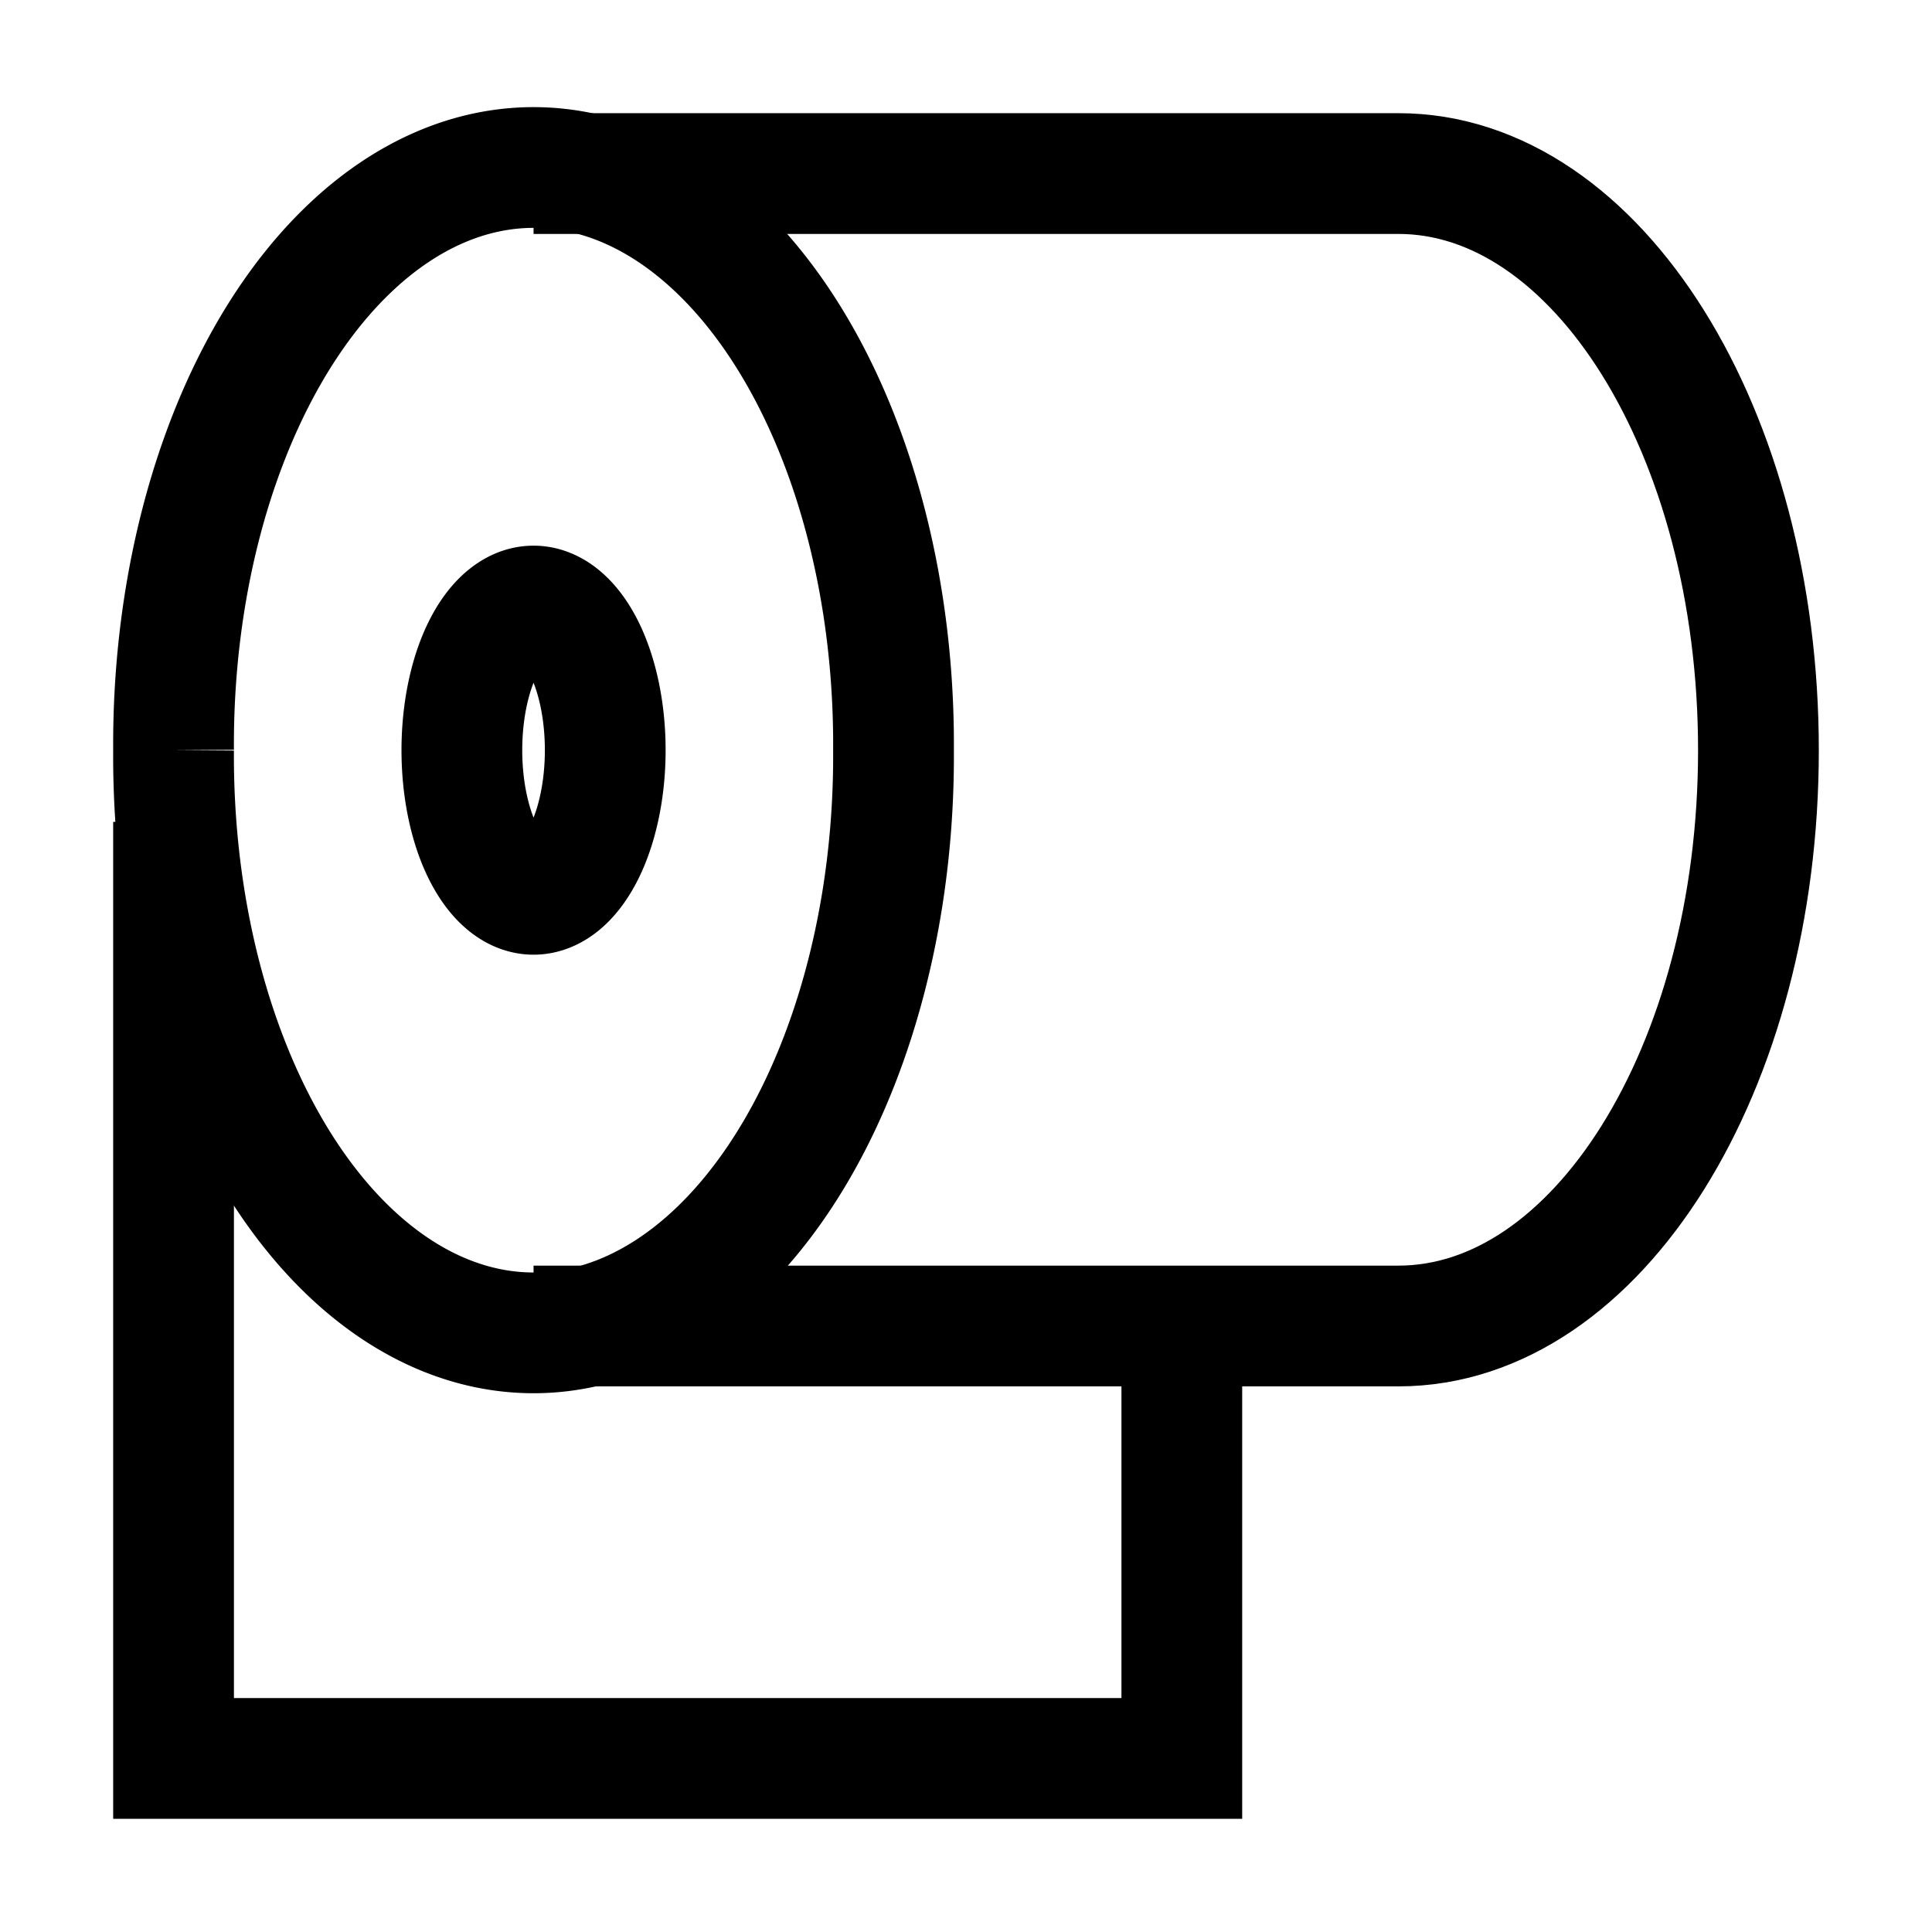 <svg id="Toilet-Paper--Streamline-Atlas" xmlns="http://www.w3.org/2000/svg" viewBox="-1.5 -1.5 48 48" height="48" width="48">
  <desc>
    Toilet Paper Streamline Icon: https://streamlinehq.com
  </desc>
  <defs></defs>
  <path d="M2.812 17.138a8.944 14.325 0 1 0 17.887 0 8.944 14.325 0 1 0 -17.887 0" fill="none" stroke="currentColor" stroke-miterlimit="10" stroke-width="3"></path>
  <path d="M9.975 17.138a1.781 3.581 0 1 0 3.562 0 1.781 3.581 0 1 0 -3.562 0" fill="none" stroke="currentColor" stroke-miterlimit="10" stroke-width="3"></path>
  <path d="M11.756 31.444h21.488c4.931 0 8.944 -6.394 8.944 -14.306S38.175 2.812 33.244 2.812H11.756" fill="none" stroke="currentColor" stroke-miterlimit="10" stroke-width="3"></path>
  <path d="m27.862 31.444 0 10.744 -25.05 0 0 -23.269" fill="none" stroke="currentColor" stroke-miterlimit="10" stroke-width="3"></path>
</svg>